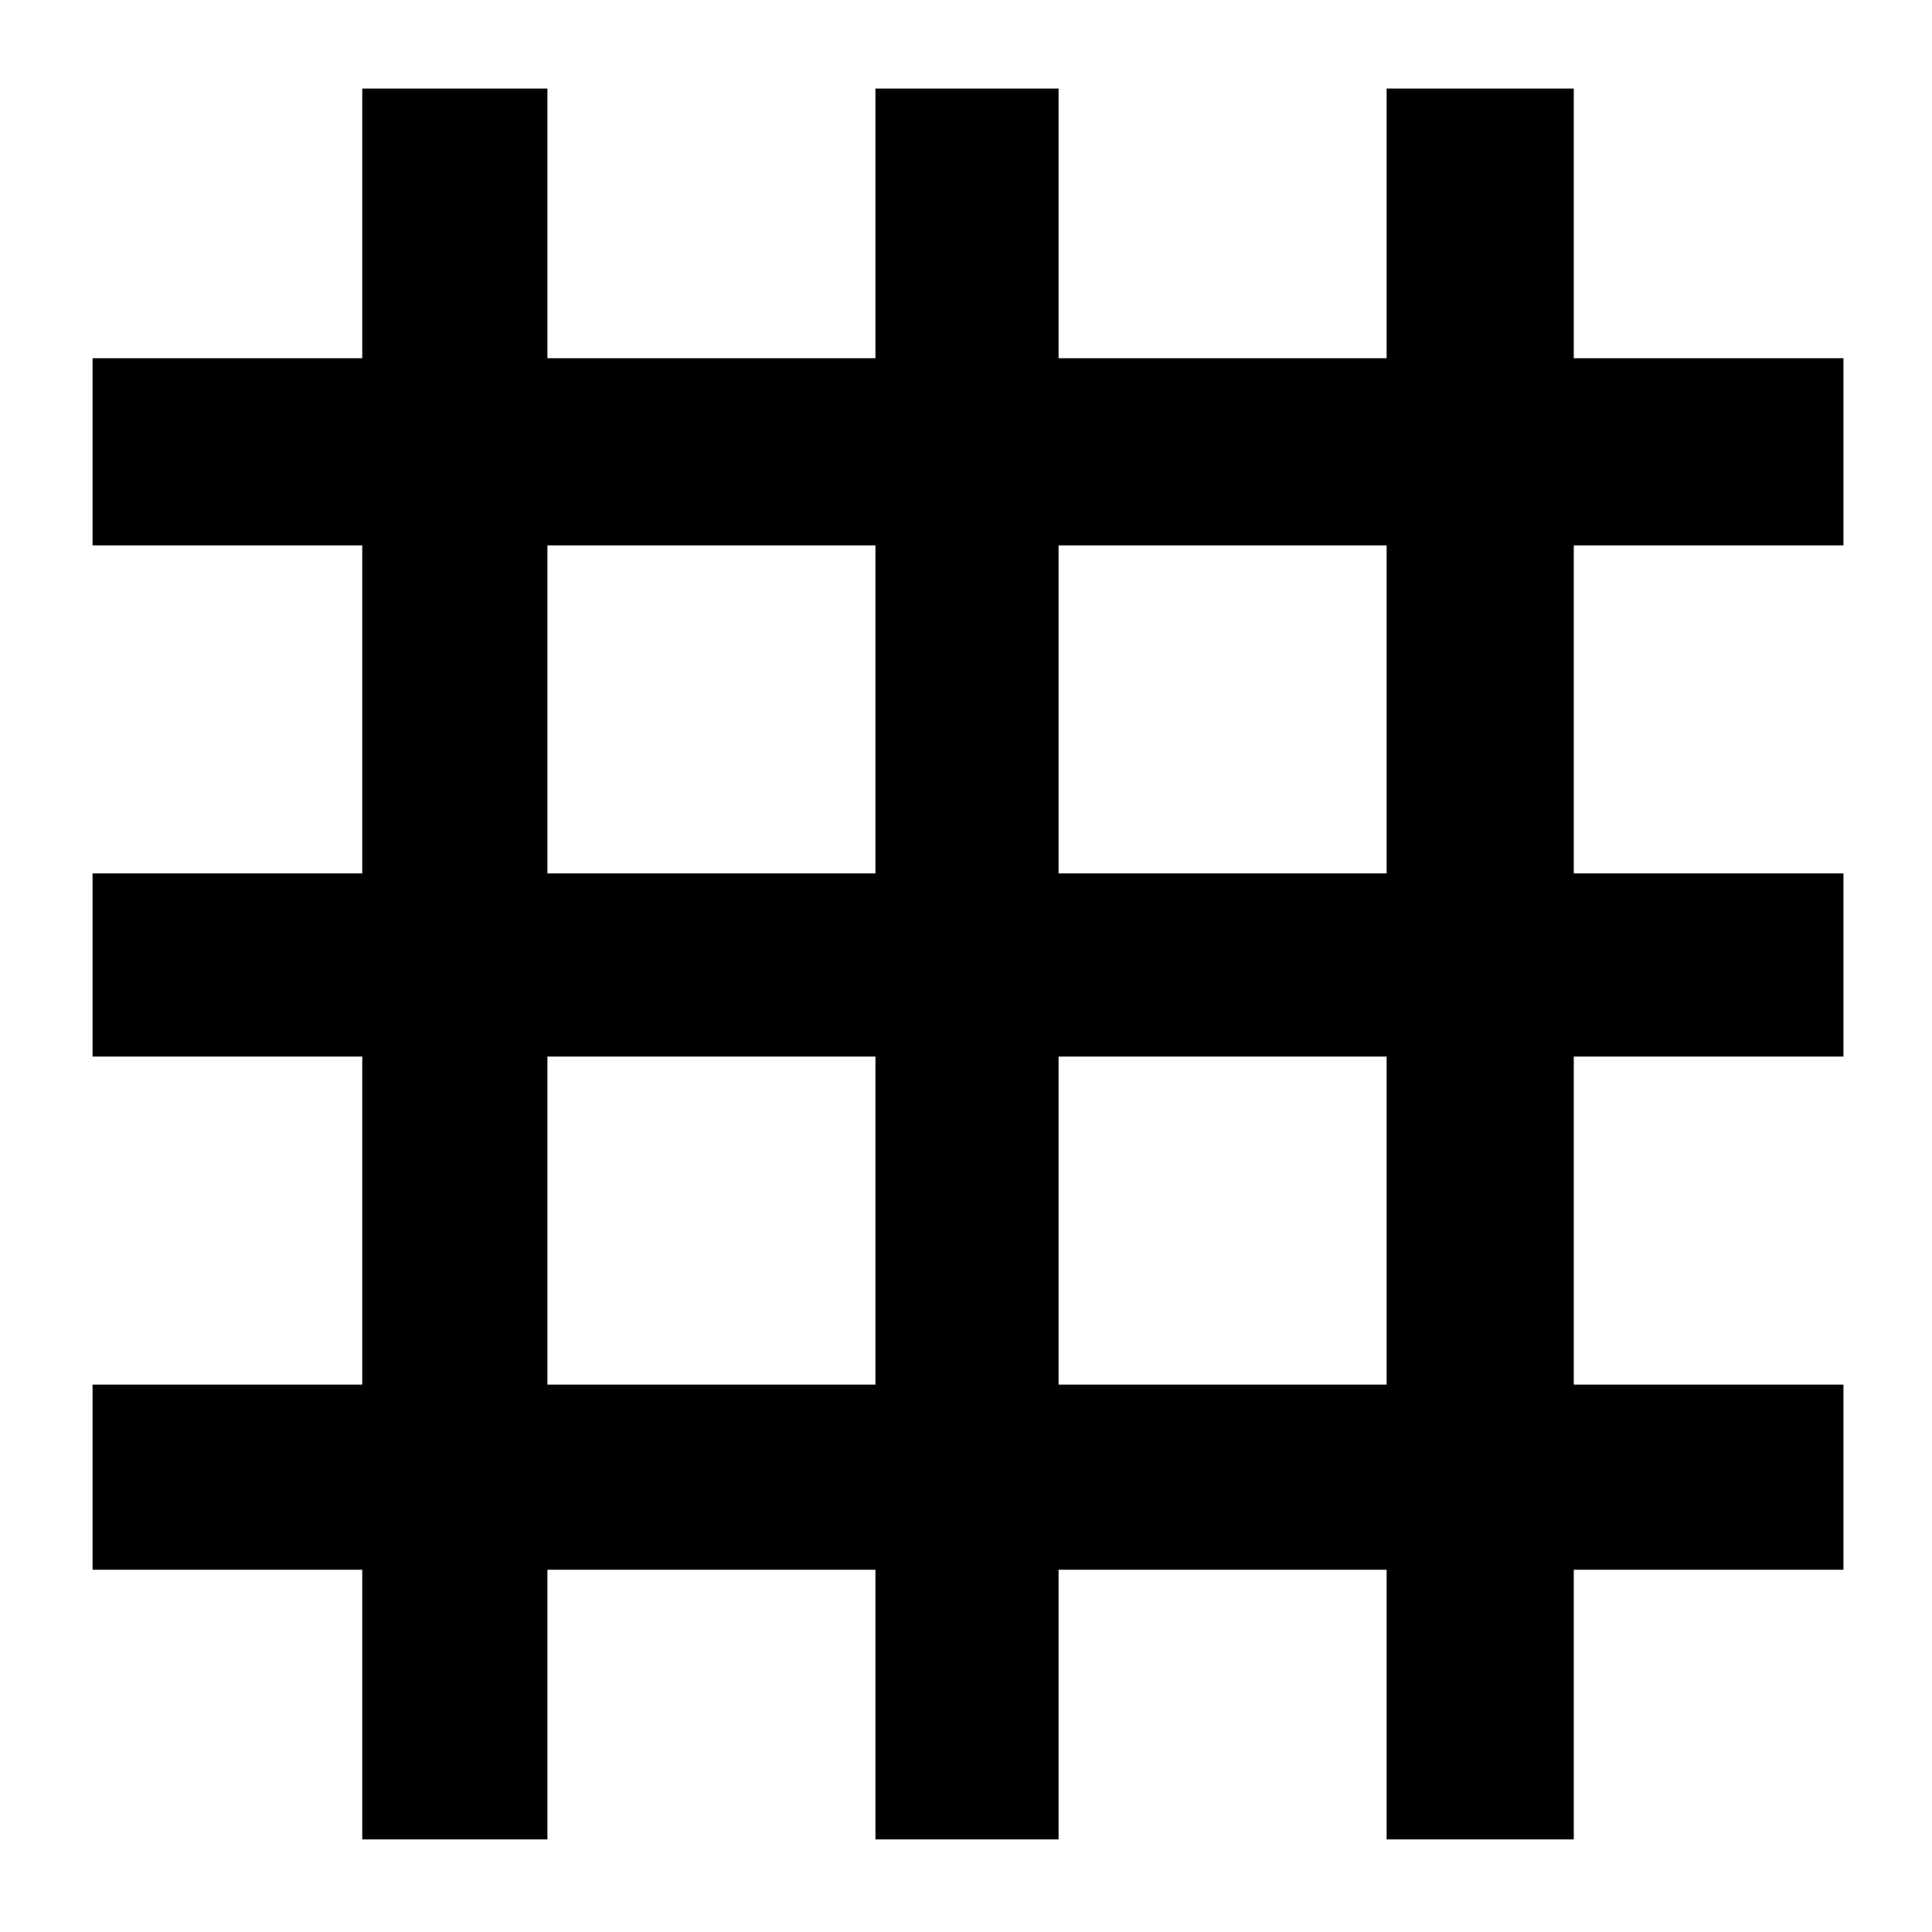 <svg xmlns="http://www.w3.org/2000/svg" height="48" width="48"><path d="M9 45.7V39H2.3v-4.6H9v-8.15H2.3V21.7H9v-8.15H2.3V8.9H9V2.2h4.6v6.7h8.15V2.2h4.55v6.7h8.15V2.2h4.65v6.7h6.7v4.65h-6.7v8.15h6.7v4.55h-6.7v8.15h6.7V39h-6.7v6.7h-4.65V39H26.3v6.7h-4.55V39H13.6v6.7Zm4.6-11.3h8.15v-8.15H13.6Zm12.7 0h8.15v-8.15H26.3ZM13.6 21.7h8.15v-8.15H13.6Zm12.7 0h8.15v-8.15H26.3Z"/></svg>